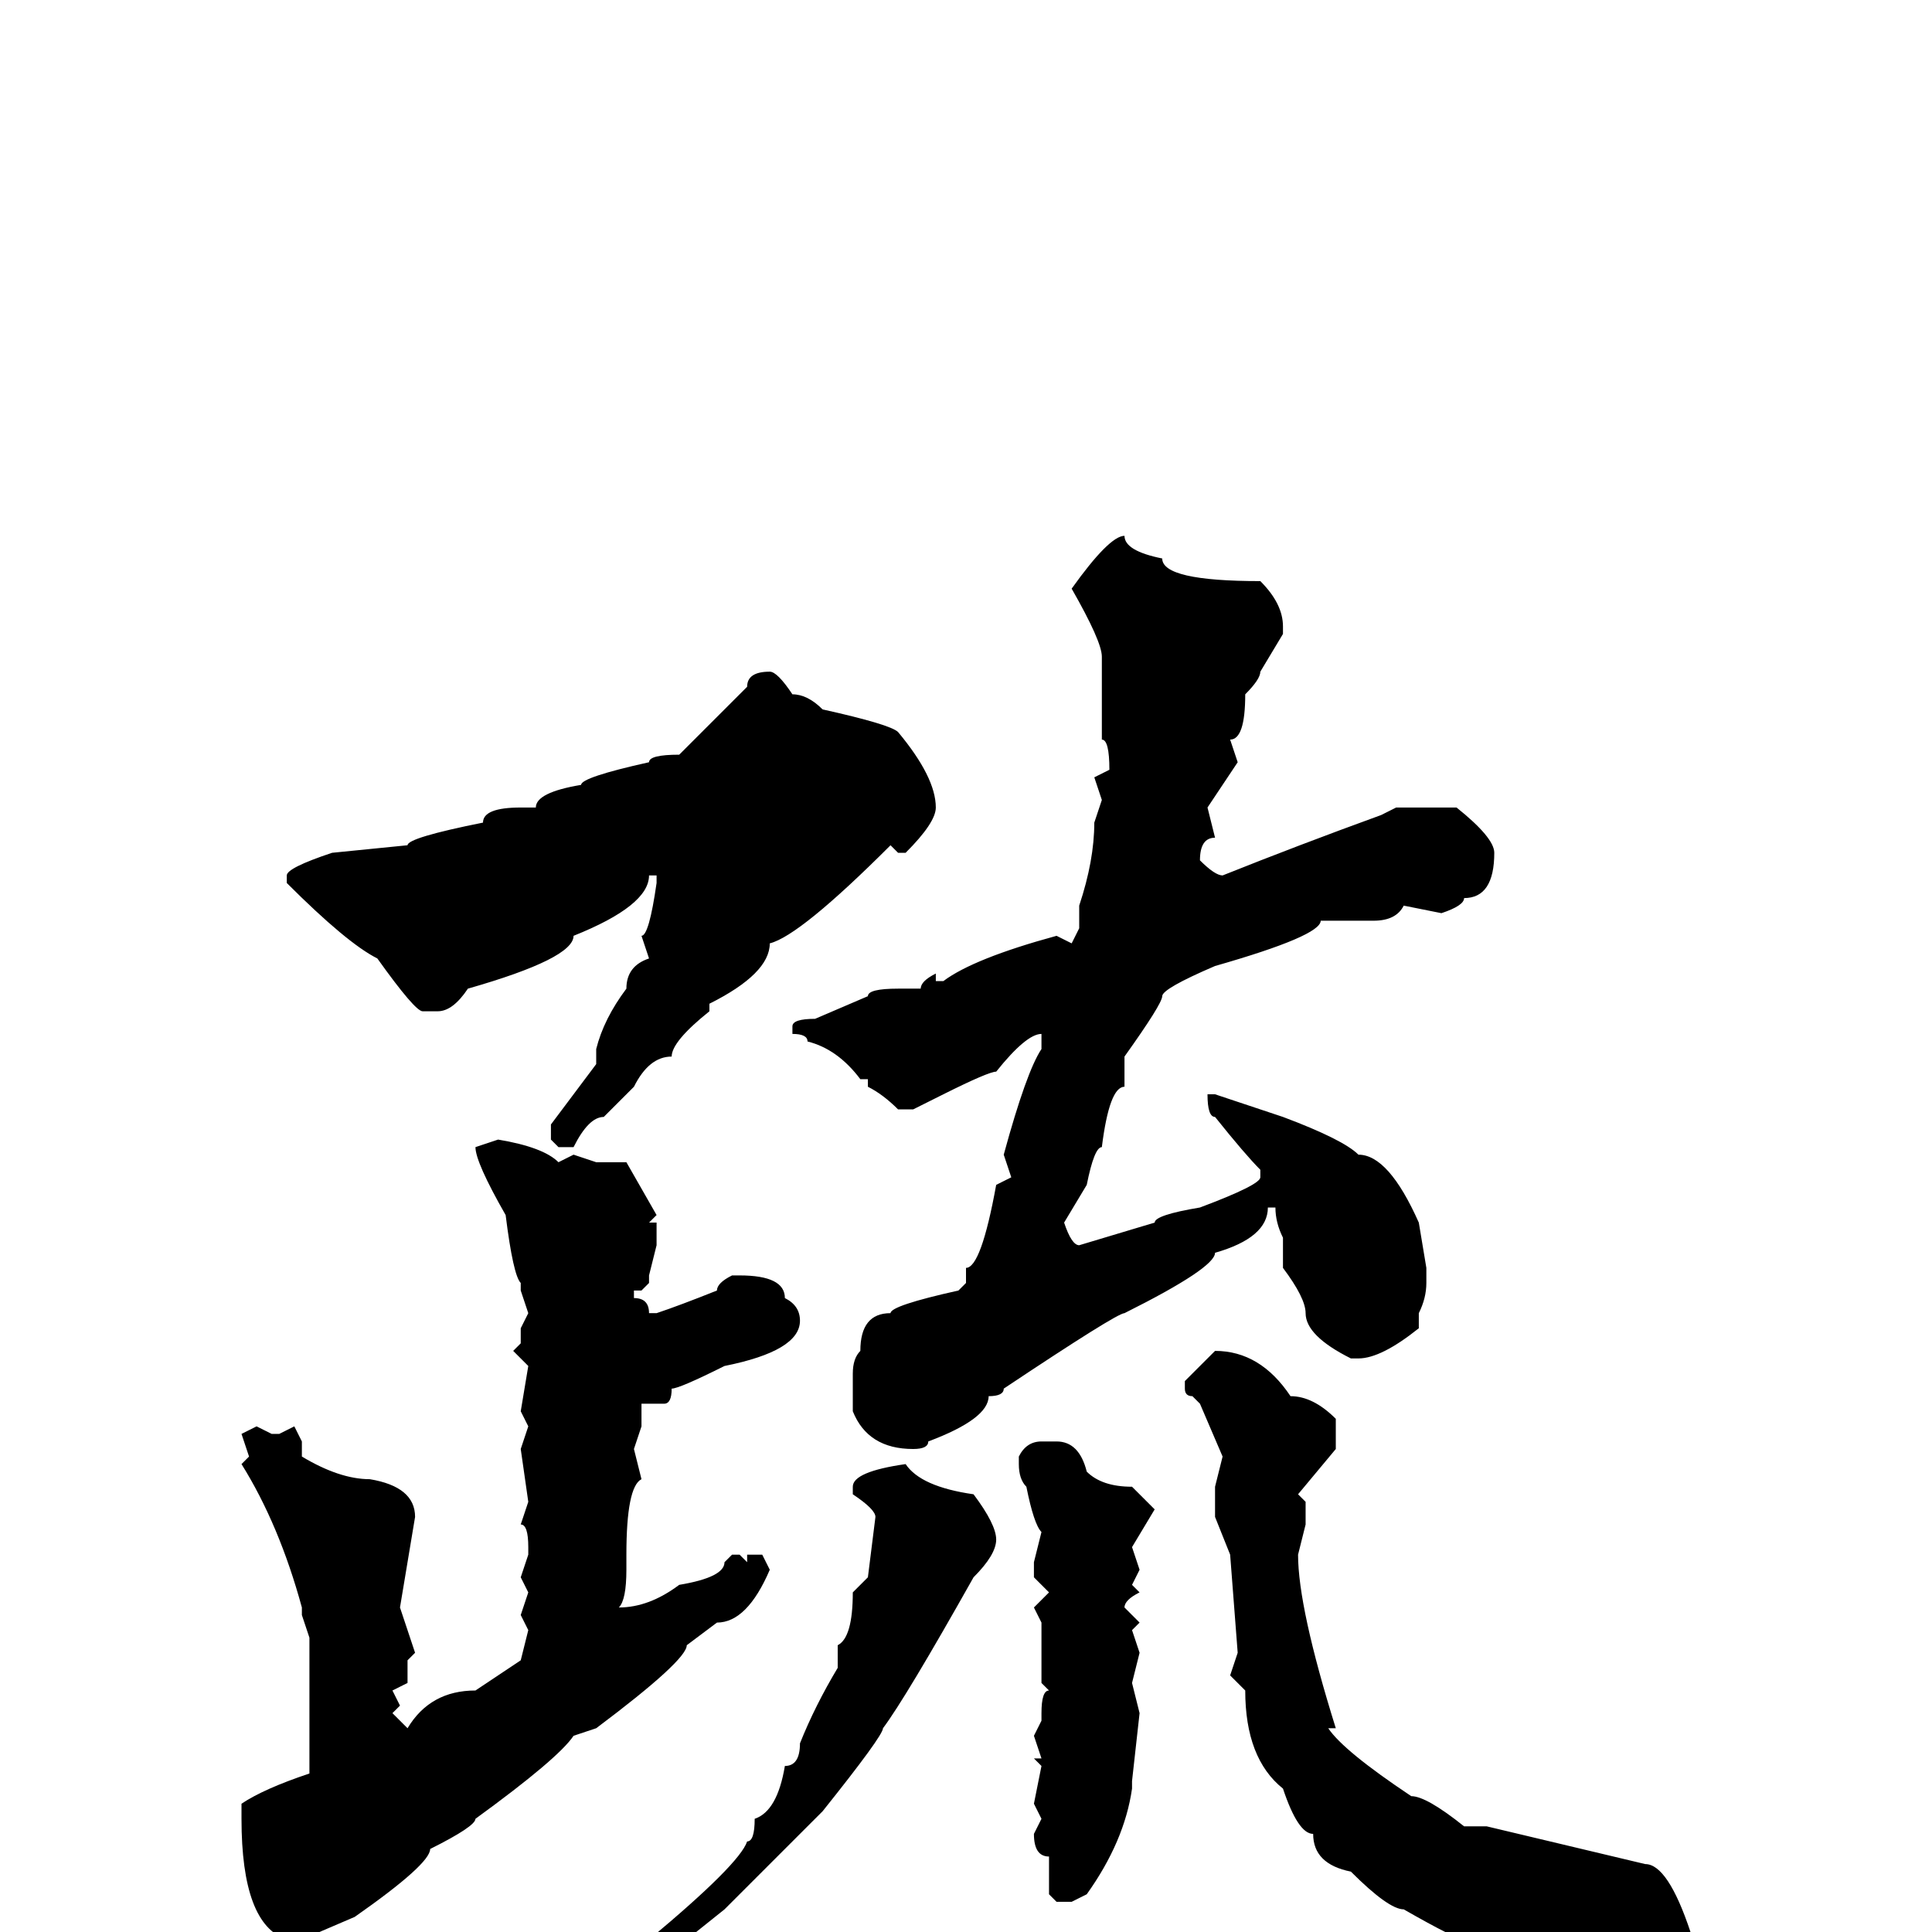 <svg xmlns="http://www.w3.org/2000/svg" viewBox="0 -256 256 256">
	<path fill="#000000" d="M149 -185Q149 -183 154 -182Q154 -179 167 -179Q170 -176 170 -173V-172L167 -167Q167 -166 165 -164Q165 -158 163 -158L164 -155L160 -149L161 -145Q159 -145 159 -142Q161 -140 162 -140Q172 -144 183 -148L185 -149H191H193Q198 -145 198 -143Q198 -137 194 -137Q194 -136 191 -135L186 -136Q185 -134 182 -134H180H175Q175 -132 161 -128Q154 -125 154 -124Q154 -123 149 -116V-115V-112Q147 -112 146 -104Q145 -104 144 -99L141 -94Q142 -91 143 -91L153 -94Q153 -95 159 -96Q167 -99 167 -100V-101Q165 -103 161 -108Q160 -108 160 -111H161L170 -108Q178 -105 180 -103Q184 -103 188 -94L189 -88V-86Q189 -84 188 -82V-80Q183 -76 180 -76H179Q173 -79 173 -82Q173 -84 170 -88V-89V-92Q169 -94 169 -96H168Q168 -92 161 -90Q161 -88 149 -82Q148 -82 133 -72Q133 -71 131 -71Q131 -68 123 -65Q123 -64 121 -64Q115 -64 113 -69V-71V-74Q113 -76 114 -77Q114 -82 118 -82Q118 -83 127 -85L128 -86V-88Q130 -88 132 -99L134 -100L133 -103Q136 -114 138 -117V-119Q136 -119 132 -114Q131 -114 125 -111L121 -109H119Q117 -111 115 -112V-113H114Q111 -117 107 -118Q107 -119 105 -119V-120Q105 -121 108 -121L115 -124Q115 -125 119 -125H122Q122 -126 124 -127V-126H125Q129 -129 140 -132L142 -131L143 -133V-134V-136Q145 -142 145 -147L146 -150L145 -153L147 -154Q147 -158 146 -158V-164V-169Q146 -171 142 -178Q147 -185 149 -185ZM102 -167Q103 -167 105 -164Q107 -164 109 -162Q118 -160 119 -159Q124 -153 124 -149Q124 -147 120 -143H119L118 -144Q106 -132 102 -131Q102 -127 94 -123V-122Q89 -118 89 -116Q86 -116 84 -112L80 -108Q78 -108 76 -104H74L73 -105V-107L79 -115V-117Q80 -121 83 -125Q83 -128 86 -129L85 -132Q86 -132 87 -139V-140H86Q86 -136 76 -132Q76 -129 62 -125Q60 -122 58 -122H56Q55 -122 50 -129Q46 -131 38 -139V-140Q38 -141 44 -143L54 -144Q54 -145 64 -147Q64 -149 69 -149H71Q71 -151 77 -152Q77 -153 86 -155Q86 -156 90 -156L99 -165Q99 -167 102 -167ZM66 -105Q72 -104 74 -102L76 -103L79 -102H83L87 -95L86 -94H87V-91L86 -87V-86L85 -85H84V-84Q86 -84 86 -82H87Q90 -83 95 -85Q95 -86 97 -87H98Q104 -87 104 -84Q106 -83 106 -81Q106 -77 96 -75Q90 -72 89 -72Q89 -70 88 -70H85V-67L84 -64L85 -60Q83 -59 83 -50V-48Q83 -44 82 -43Q86 -43 90 -46Q96 -47 96 -49L97 -50H98L99 -49V-50H101L102 -48Q99 -41 95 -41L91 -38Q91 -36 79 -27L76 -26Q74 -23 63 -15Q63 -14 57 -11Q57 -9 47 -2L40 1H38Q32 -1 32 -15V-17Q35 -19 41 -21V-23V-24V-25V-27V-34V-39L40 -42V-43Q37 -54 32 -62L33 -63L32 -66L34 -67L36 -66H37L39 -67L40 -65V-63Q45 -60 49 -60Q55 -59 55 -55L53 -43L55 -37L54 -36V-34V-33L52 -32L53 -30L52 -29L53 -28L54 -27Q57 -32 63 -32L69 -36L70 -40L69 -42L70 -45L69 -47L70 -50V-51Q70 -54 69 -54L70 -57L69 -64L70 -67L69 -69L70 -75L68 -77L69 -78V-80L70 -82L69 -85V-86Q68 -87 67 -95Q63 -102 63 -104ZM161 -77Q167 -77 171 -71Q174 -71 177 -68V-64L172 -58L173 -57V-54L172 -50Q172 -43 177 -27H176Q178 -24 187 -18Q189 -18 194 -14H197L218 -9Q221 -9 224 0Q221 8 215 8L213 9L205 7Q205 5 201 5Q196 1 194 1Q193 1 186 -3Q184 -3 179 -8Q174 -9 174 -13Q172 -13 170 -19Q165 -23 165 -32L163 -34L164 -37L163 -50L161 -55V-59L162 -63L159 -70L158 -71Q157 -71 157 -72V-73ZM138 -65H140Q143 -65 144 -61Q146 -59 150 -59L153 -56L150 -51L151 -48L150 -46L151 -45Q149 -44 149 -43L151 -41L150 -40L151 -37L150 -33L151 -29L150 -20V-19Q149 -12 144 -5L142 -4H140L139 -5V-7V-10Q137 -10 137 -13L138 -15L137 -17L138 -22L137 -23H138L137 -26L138 -28V-29Q138 -32 139 -32L138 -33V-36V-38V-40V-41L137 -43L139 -45L137 -47V-49L138 -53Q137 -54 136 -59Q135 -60 135 -62V-63Q136 -65 138 -65ZM120 -62Q122 -59 129 -58Q132 -54 132 -52Q132 -50 129 -47Q120 -31 117 -27Q117 -26 109 -16L96 -3L86 5L80 9H78L77 8L86 1Q98 -9 99 -12Q100 -12 100 -15Q103 -16 104 -22Q106 -22 106 -25Q108 -30 111 -35V-36V-38Q113 -39 113 -45L115 -47L116 -55Q116 -56 113 -58V-59Q113 -61 120 -62Z"/>
</svg>